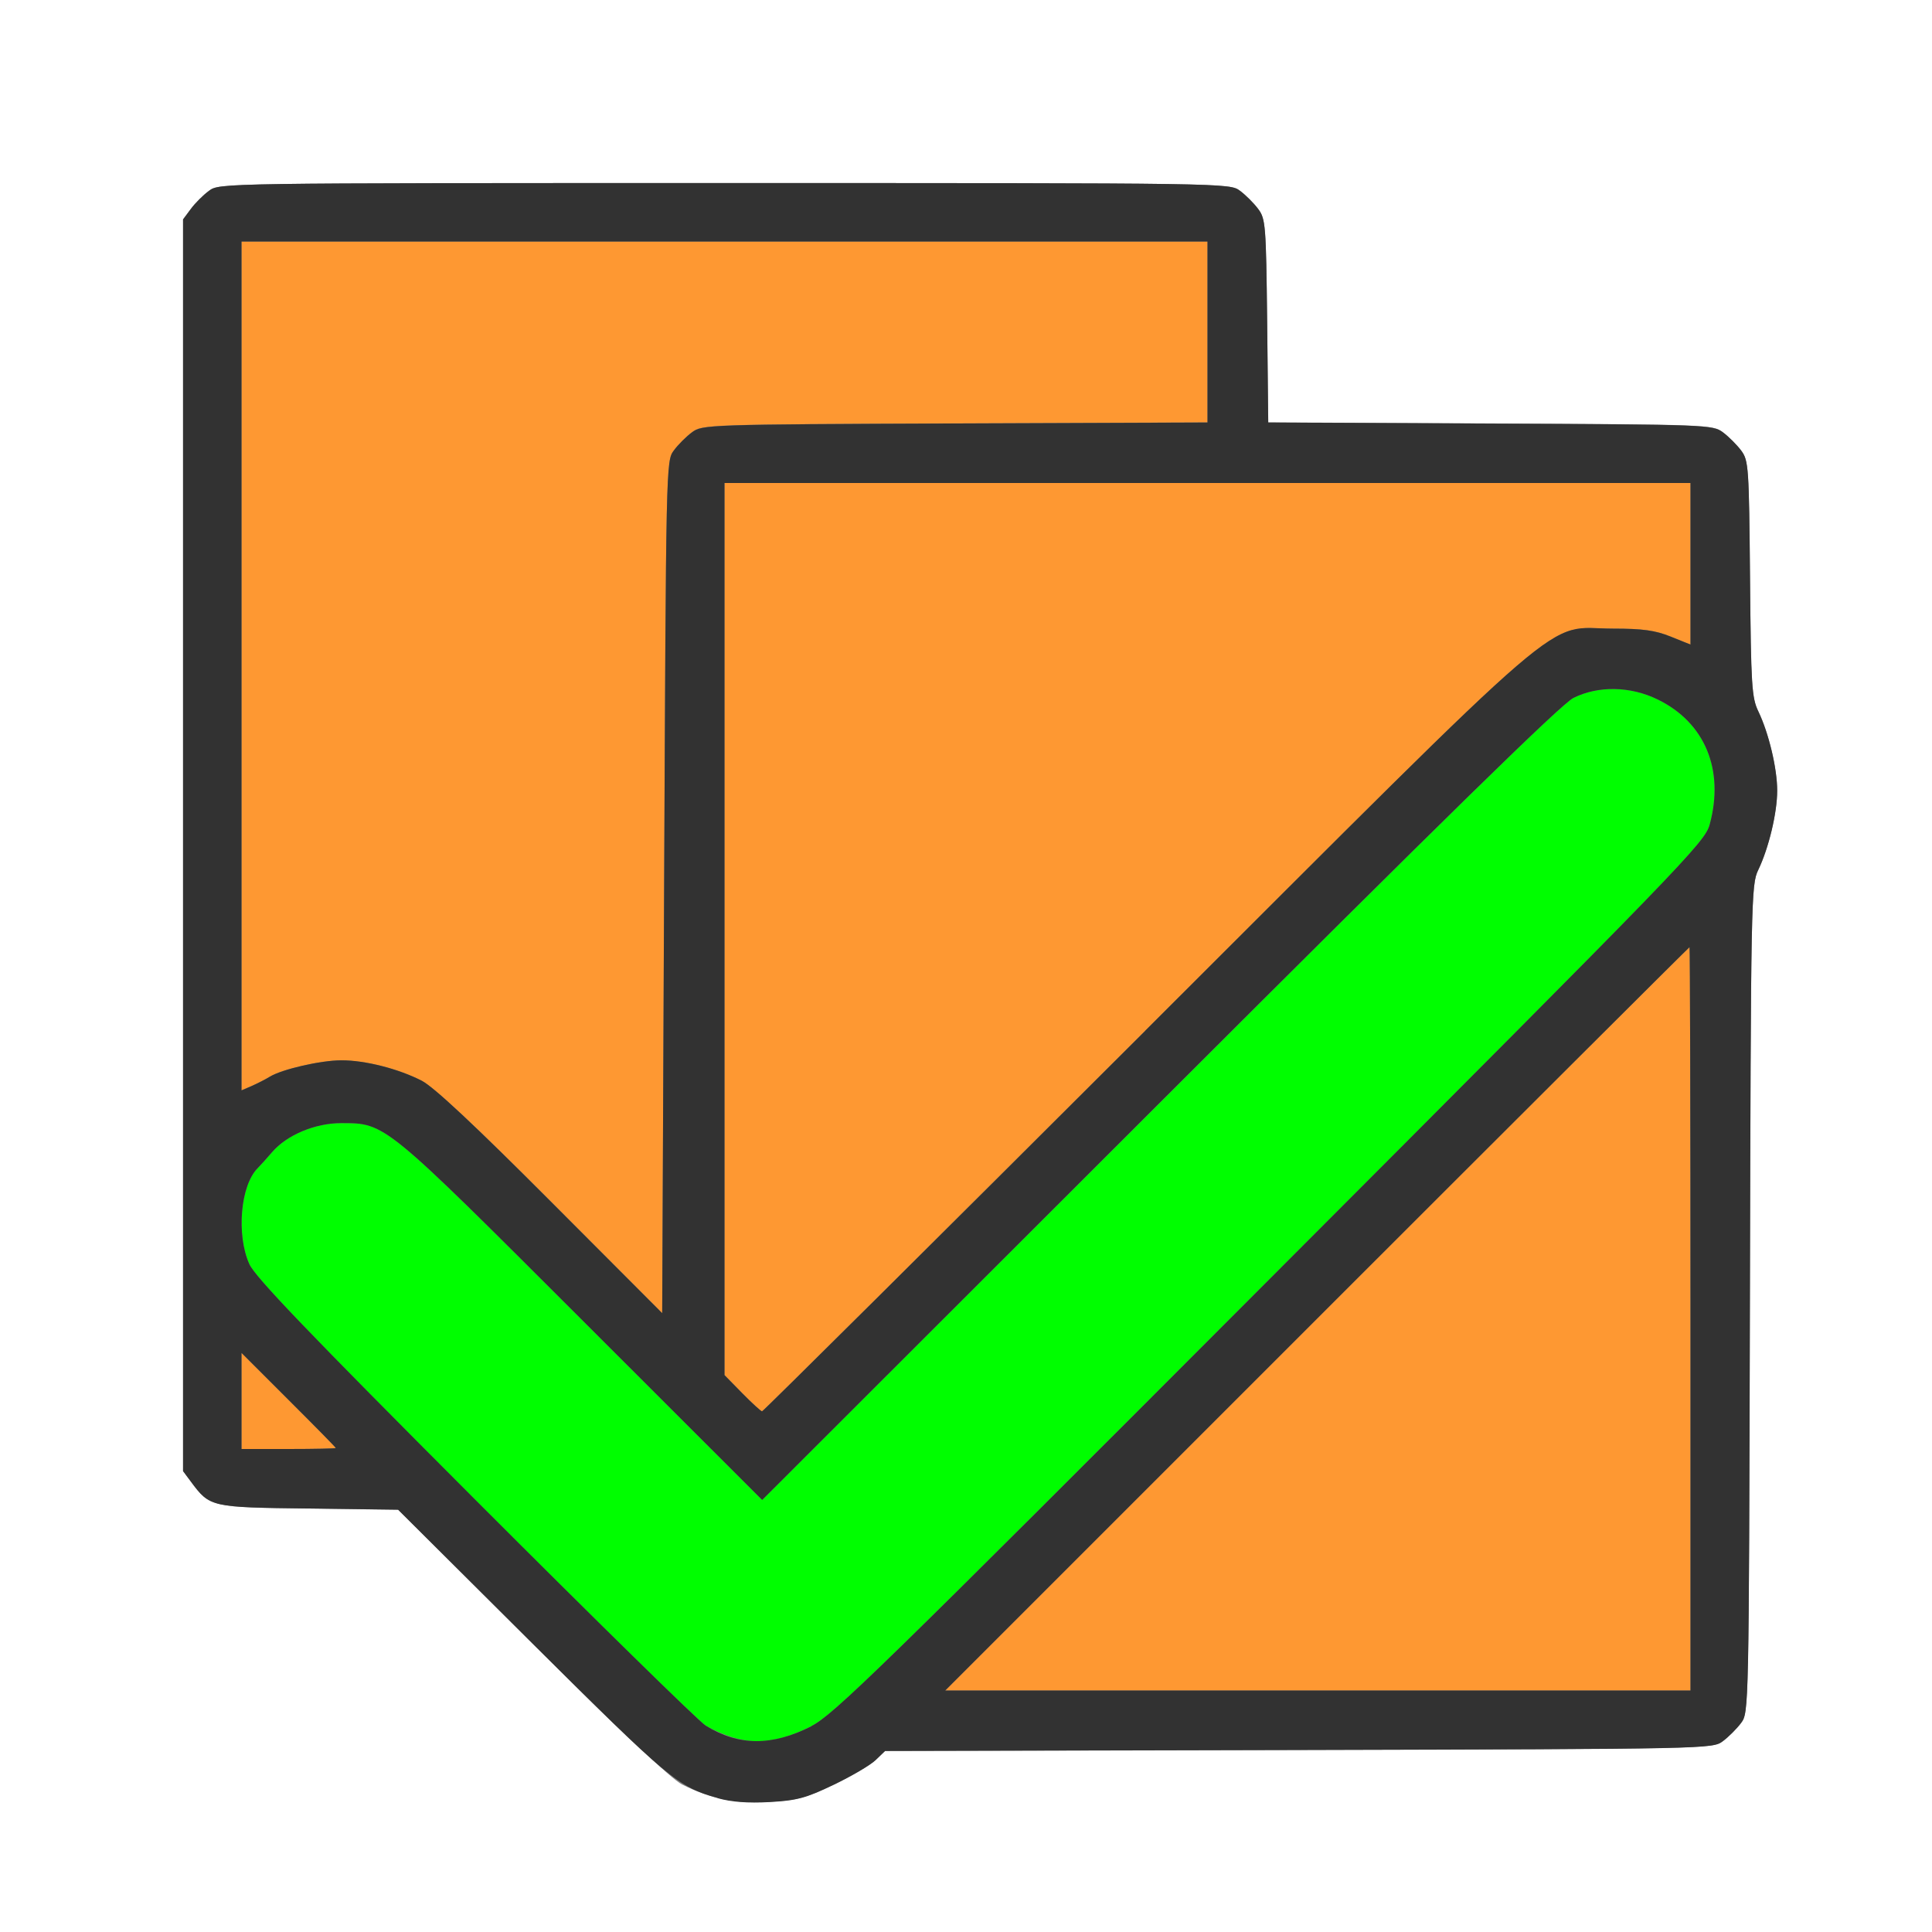 <?xml version="1.0" encoding="UTF-8" standalone="no"?>
<!-- Created with Inkscape (http://www.inkscape.org/) -->

<svg
   xmlns:dc="http://purl.org/dc/elements/1.1/"
   xmlns:cc="http://creativecommons.org/ns#"
   xmlns:rdf="http://www.w3.org/1999/02/22-rdf-syntax-ns#"
   xmlns:svg="http://www.w3.org/2000/svg"
   xmlns="http://www.w3.org/2000/svg"
   xmlns:sodipodi="http://sodipodi.sourceforge.net/DTD/sodipodi-0.dtd"
   xmlns:inkscape="http://www.inkscape.org/namespaces/inkscape"
   version="1.1"
   id="svg2"
   width="16"
   height="16"
   viewBox="0 0 16 16"
   sodipodi:docname="MAKEDUPLIREAL.svg"
   inkscape:version="0.92.4 (5da689c313, 2019-01-14)">
  <rect x="0" y="0" width="16" height="16" fill="#808080" stroke="none"/>
  <defs
     id="defs6" />
  <sodipodi:namedview
     pagecolor="#ffffff"
     bordercolor="#666666"
     borderopacity="1"
     objecttolerance="10"
     gridtolerance="10"
     guidetolerance="10"
     inkscape:pageopacity="0"
     inkscape:pageshadow="2"
     inkscape:window-width="1203"
     inkscape:window-height="808"
     id="namedview4"
     showgrid="false"
     inkscape:zoom="14.75"
     inkscape:cx="8"
     inkscape:cy="8"
     inkscape:window-x="0"
     inkscape:window-y="0"
     inkscape:window-maximized="0"
     inkscape:current-layer="svg2" />
  <g
     id="MAKEDUPLIREAL">
    <path
       style="fill:#ffffff;stroke-width:0.031"
       d="M 0,8 V 0 h 8 8 v 8 8 H 8 0 Z m 6.904,6.78 c 0.147,-0.07 0.303,-0.162 0.347,-0.204 l 0.079,-0.076 3.426,-0.008 c 3.405,-0.008 3.427,-0.009 3.512,-0.073 0.047,-0.035 0.115,-0.103 0.151,-0.151 0.064,-0.086 0.064,-0.107 0.073,-3.512 0.008,-3.32 0.01,-3.43 0.069,-3.552 0.087,-0.181 0.157,-0.474 0.157,-0.657 0,-0.183 -0.07,-0.476 -0.156,-0.656 -0.055,-0.114 -0.061,-0.214 -0.069,-1.099 -0.009,-0.928 -0.012,-0.978 -0.073,-1.061 -0.035,-0.047 -0.103,-0.115 -0.151,-0.151 -0.085,-0.063 -0.123,-0.065 -1.926,-0.073 l -1.84,-0.009 -0.009,-0.841 C 10.485,1.865 10.481,1.812 10.42,1.731 10.385,1.683 10.317,1.615 10.269,1.58 10.183,1.516 10.176,1.516 6,1.516 c -4.176,0 -4.183,1.062e-4 -4.269,0.064 C 1.683,1.615 1.615,1.683 1.58,1.731 L 1.516,1.817 V 7 12.183 l 0.064,0.086 c 0.159,0.213 0.163,0.214 0.977,0.224 l 0.74,0.009 1.109,1.105 c 0.716,0.714 1.156,1.128 1.242,1.171 0.24,0.12 0.442,0.16 0.725,0.144 0.228,-0.013 0.3,-0.032 0.531,-0.143 z"
       id="path825"
       inkscape:connector-curvature="0" />
    <path
       style="fill:#fe9832;stroke-width:0.031"
       d="M 10.906,10.922 C 12.599,9.229 13.988,7.844 13.992,7.844 13.996,7.844 14,9.229 14,10.922 V 14 H 10.914 7.828 Z M 2,11.602 V 11.204 L 2.391,11.594 C 2.605,11.808 2.781,11.987 2.781,11.992 2.781,11.996 2.605,12 2.391,12 H 2 Z M 6.147,11.538 6,11.388 V 7.694 4 h 4 4 V 4.669 5.338 L 13.836,5.272 C 13.707,5.22 13.604,5.206 13.359,5.206 12.775,5.206 13.101,4.925 9.484,8.536 7.748,10.269 6.32,11.688 6.311,11.688 c -0.009,0 -0.083,-0.067 -0.164,-0.15 z M 4.562,9.951 C 3.932,9.319 3.594,9.003 3.493,8.951 3.299,8.851 3.026,8.781 2.828,8.781 2.656,8.781 2.335,8.855 2.234,8.917 2.2,8.938 2.133,8.972 2.086,8.993 L 2,9.03 V 5.515 2 h 4 4 v 0.749 0.749 l -2.091,0.008 c -2.057,0.008 -2.093,0.01 -2.178,0.073 C 5.683,3.615 5.615,3.683 5.58,3.731 5.516,3.816 5.516,3.843 5.5,7.346 L 5.484,10.875 Z"
       id="path823"
       inkscape:connector-curvature="0" />
    <path
       style="fill:#00fe00;stroke-width:0.031"
       d="M 6.092,14.395 C 6.014,14.374 5.902,14.326 5.842,14.289 5.783,14.252 4.923,13.409 3.931,12.416 2.555,11.038 2.113,10.576 2.065,10.469 1.956,10.227 1.991,9.817 2.134,9.674 2.157,9.651 2.21,9.592 2.252,9.543 2.375,9.399 2.609,9.301 2.828,9.301 3.193,9.302 3.18,9.292 4.82,10.931 L 6.312,12.422 9.602,9.136 C 11.962,6.778 12.93,5.83 13.03,5.78 c 0.206,-0.103 0.473,-0.098 0.699,0.013 0.39,0.191 0.553,0.583 0.43,1.035 -0.041,0.149 -0.201,0.315 -3.64,3.76 -3.242,3.248 -3.617,3.614 -3.8,3.707 -0.242,0.122 -0.433,0.153 -0.627,0.1 z"
       id="path821"
       inkscape:connector-curvature="0" />
    <path
       style="fill:#323232;stroke-width:0.031"
       d="M 5.945,14.891 C 5.613,14.798 5.54,14.736 4.406,13.607 L 3.297,12.503 2.557,12.493 C 1.743,12.483 1.739,12.483 1.58,12.269 l -0.064,-0.086 V 7 1.817 L 1.58,1.731 C 1.615,1.683 1.683,1.615 1.731,1.58 1.817,1.516 1.824,1.516 6,1.516 c 4.176,0 4.183,1.062e-4 4.269,0.064 0.047,0.035 0.115,0.103 0.151,0.151 0.061,0.081 0.065,0.134 0.074,0.927 l 0.009,0.841 1.84,0.009 c 1.803,0.008 1.842,0.01 1.926,0.073 0.047,0.035 0.115,0.103 0.151,0.151 0.061,0.082 0.065,0.133 0.073,1.061 0.008,0.885 0.014,0.986 0.069,1.099 0.087,0.181 0.156,0.473 0.156,0.656 0,0.184 -0.07,0.476 -0.157,0.657 -0.059,0.122 -0.061,0.232 -0.069,3.552 -0.008,3.405 -0.009,3.427 -0.073,3.512 -0.035,0.047 -0.103,0.115 -0.151,0.151 -0.086,0.064 -0.107,0.064 -3.512,0.073 l -3.426,0.008 -0.079,0.076 c -0.044,0.042 -0.2,0.133 -0.347,0.204 -0.231,0.111 -0.304,0.13 -0.531,0.143 -0.179,0.01 -0.317,-3.82e-4 -0.428,-0.032 z M 6.719,14.295 c 0.183,-0.093 0.559,-0.459 3.8,-3.707 3.439,-3.446 3.599,-3.611 3.64,-3.76 0.123,-0.452 -0.039,-0.844 -0.43,-1.035 -0.226,-0.111 -0.493,-0.116 -0.699,-0.013 -0.1,0.05 -1.068,0.997 -3.428,3.355 L 6.312,12.422 4.82,10.931 C 3.18,9.292 3.193,9.302 2.828,9.301 2.609,9.301 2.375,9.399 2.252,9.543 2.21,9.592 2.157,9.651 2.134,9.674 1.991,9.817 1.956,10.227 2.065,10.469 c 0.048,0.107 0.491,0.569 1.867,1.947 0.992,0.993 1.852,1.837 1.911,1.874 0.272,0.17 0.549,0.172 0.877,0.006 z M 14,10.922 C 14,9.229 13.996,7.844 13.992,7.844 c -0.004,0 -1.393,1.385 -3.086,3.078 L 7.828,14 H 10.914 14 Z M 2.781,11.992 c 0,-0.005 -0.176,-0.184 -0.391,-0.398 L 2,11.204 V 11.602 12 H 2.391 C 2.605,12 2.781,11.996 2.781,11.992 Z M 9.484,8.536 c 3.617,-3.611 3.291,-3.331 3.875,-3.33 0.245,9.37e-5 0.348,0.014 0.477,0.066 L 14,5.338 V 4.669 4 H 10 6 v 3.694 3.694 l 0.147,0.15 c 0.081,0.082 0.155,0.15 0.164,0.15 0.009,0 1.437,-1.418 3.173,-3.151 z M 5.58,3.731 C 5.615,3.683 5.683,3.615 5.731,3.58 5.816,3.517 5.852,3.515 7.909,3.507 L 10,3.499 V 2.749 2 H 6 2 V 5.515 9.03 L 2.086,8.993 C 2.133,8.972 2.2,8.938 2.234,8.917 2.335,8.855 2.656,8.781 2.828,8.781 c 0.198,0 0.471,0.07 0.665,0.169 C 3.594,9.003 3.932,9.319 4.562,9.951 L 5.484,10.875 5.5,7.346 C 5.516,3.843 5.516,3.816 5.58,3.731 Z"
       id="path819"
       inkscape:connector-curvature="0" />
  </g>
</svg>

